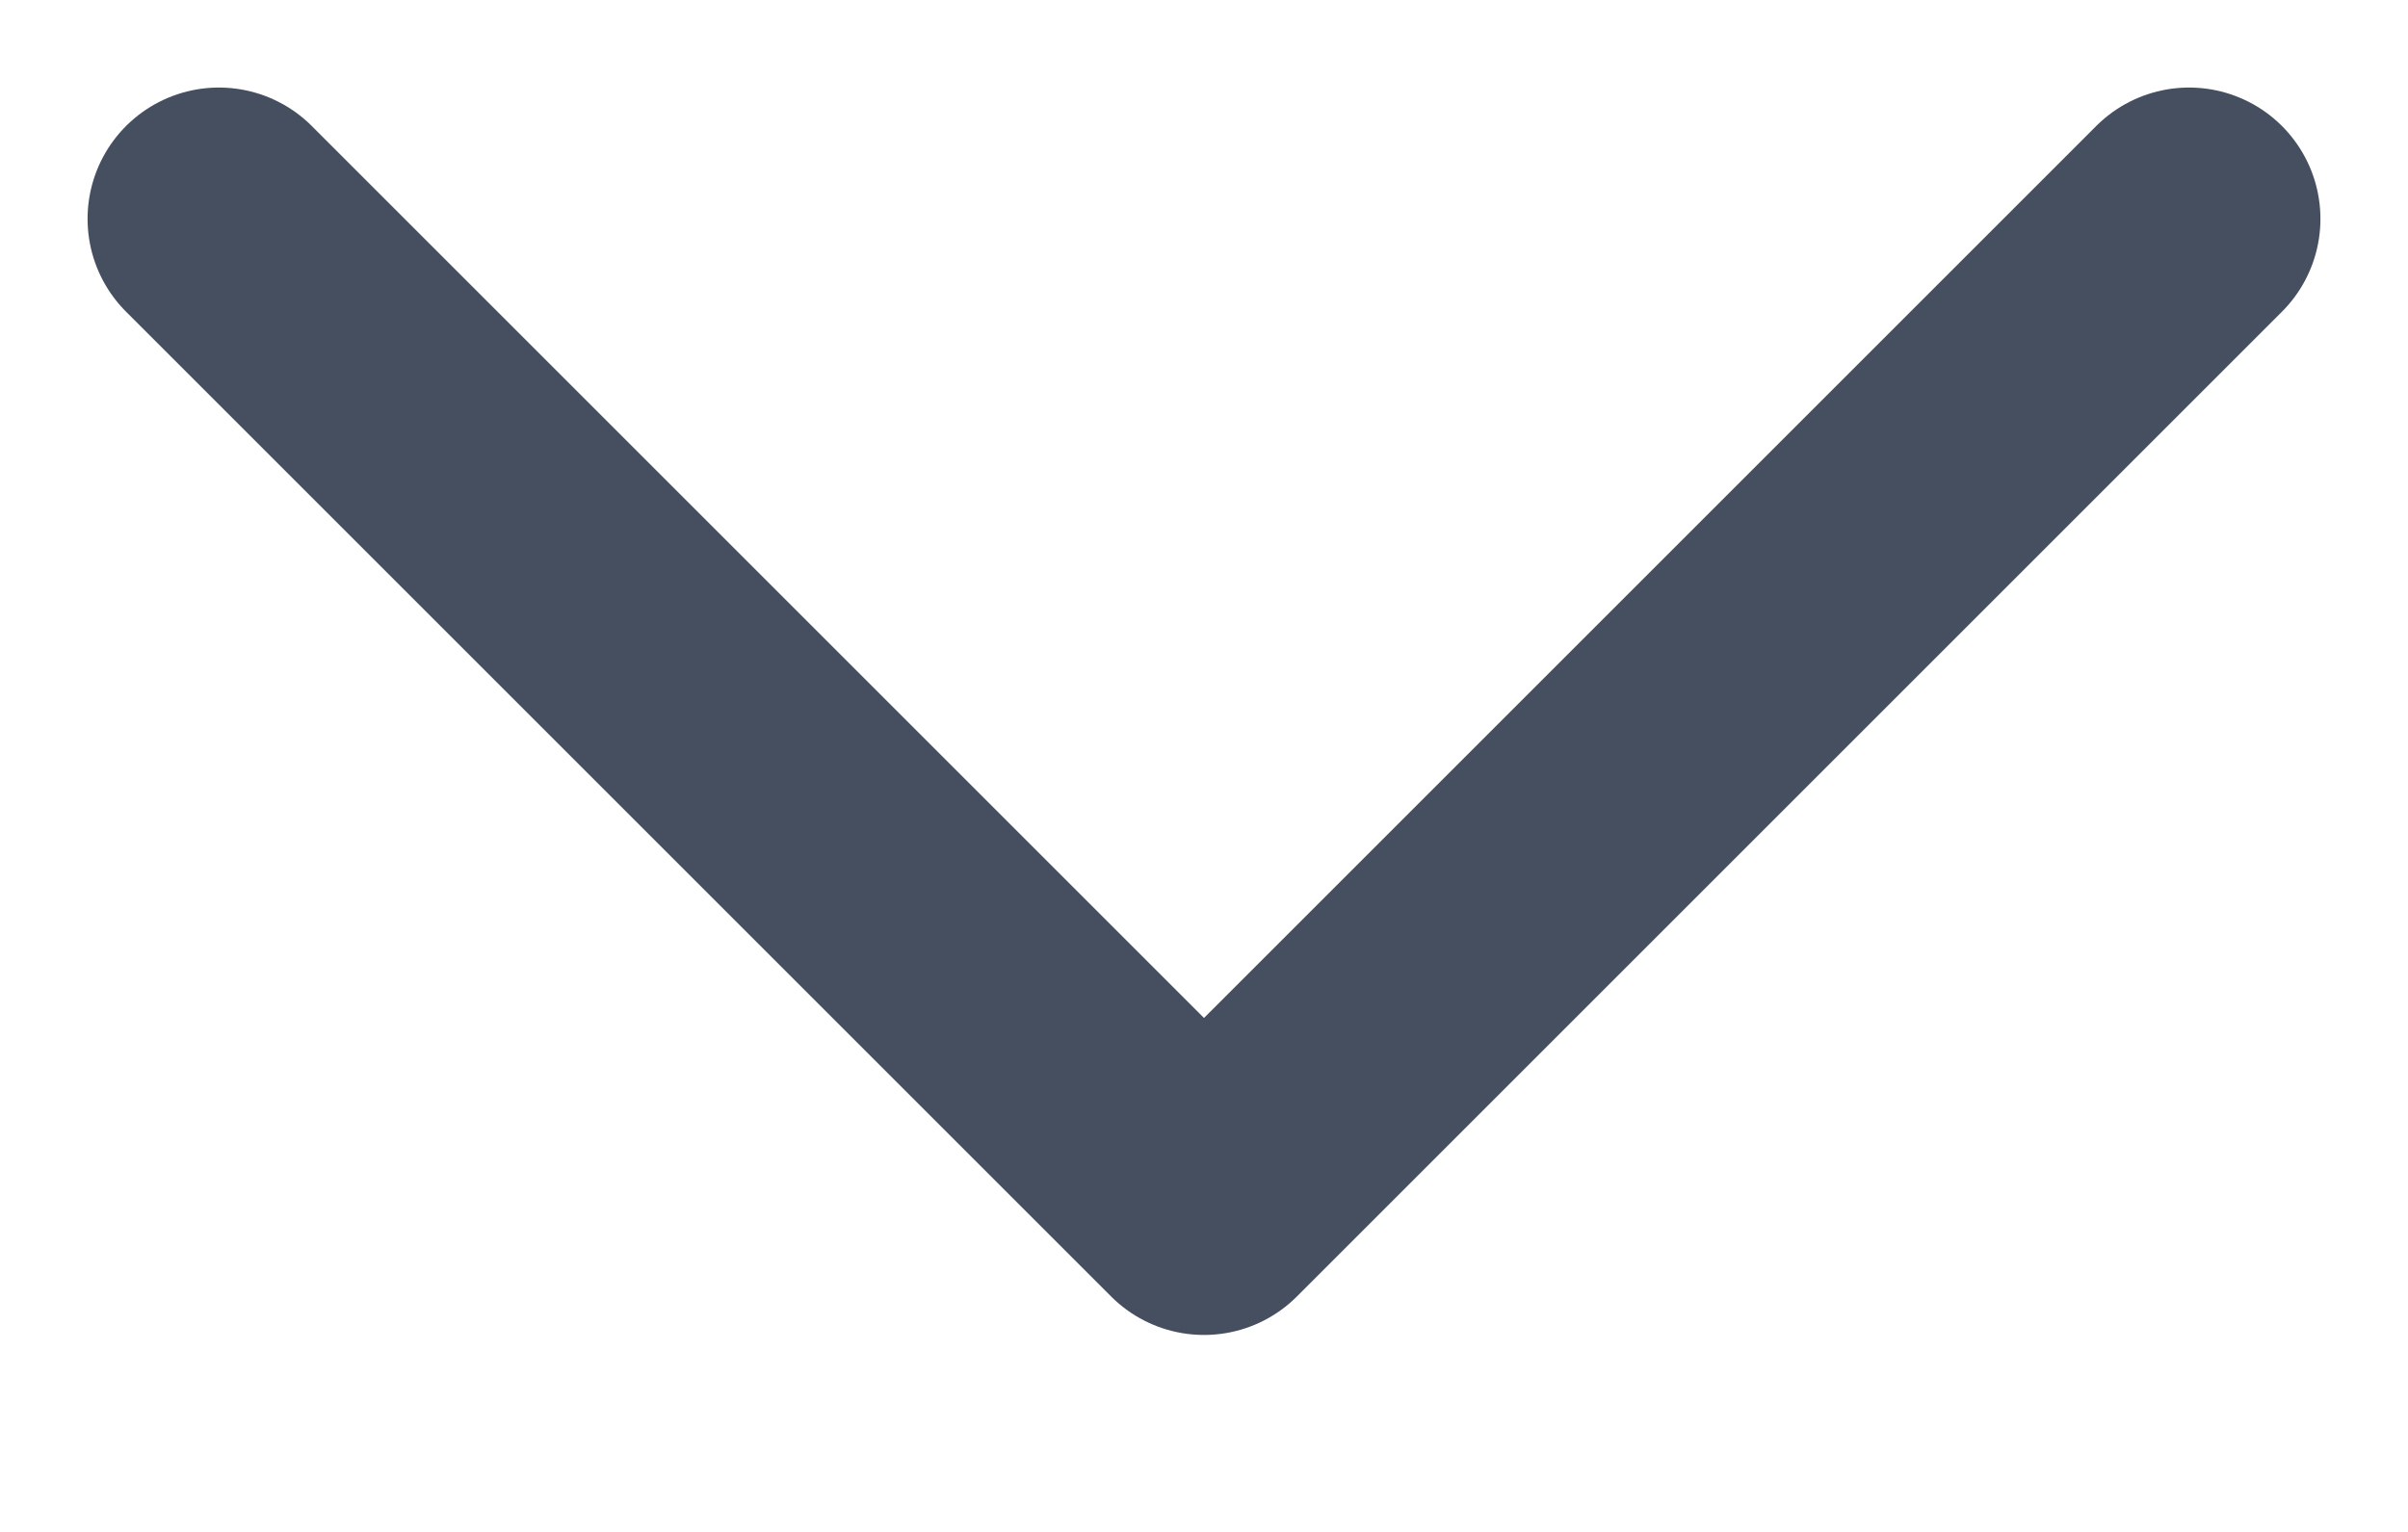 <svg width="11" height="7" viewBox="0 0 11 7" fill="none" xmlns="http://www.w3.org/2000/svg">
<path d="M1 1L5.5 5.5L10 1" stroke="#464F60" stroke-width="1.2" stroke-linecap="round" stroke-linejoin="round"/>
</svg>

